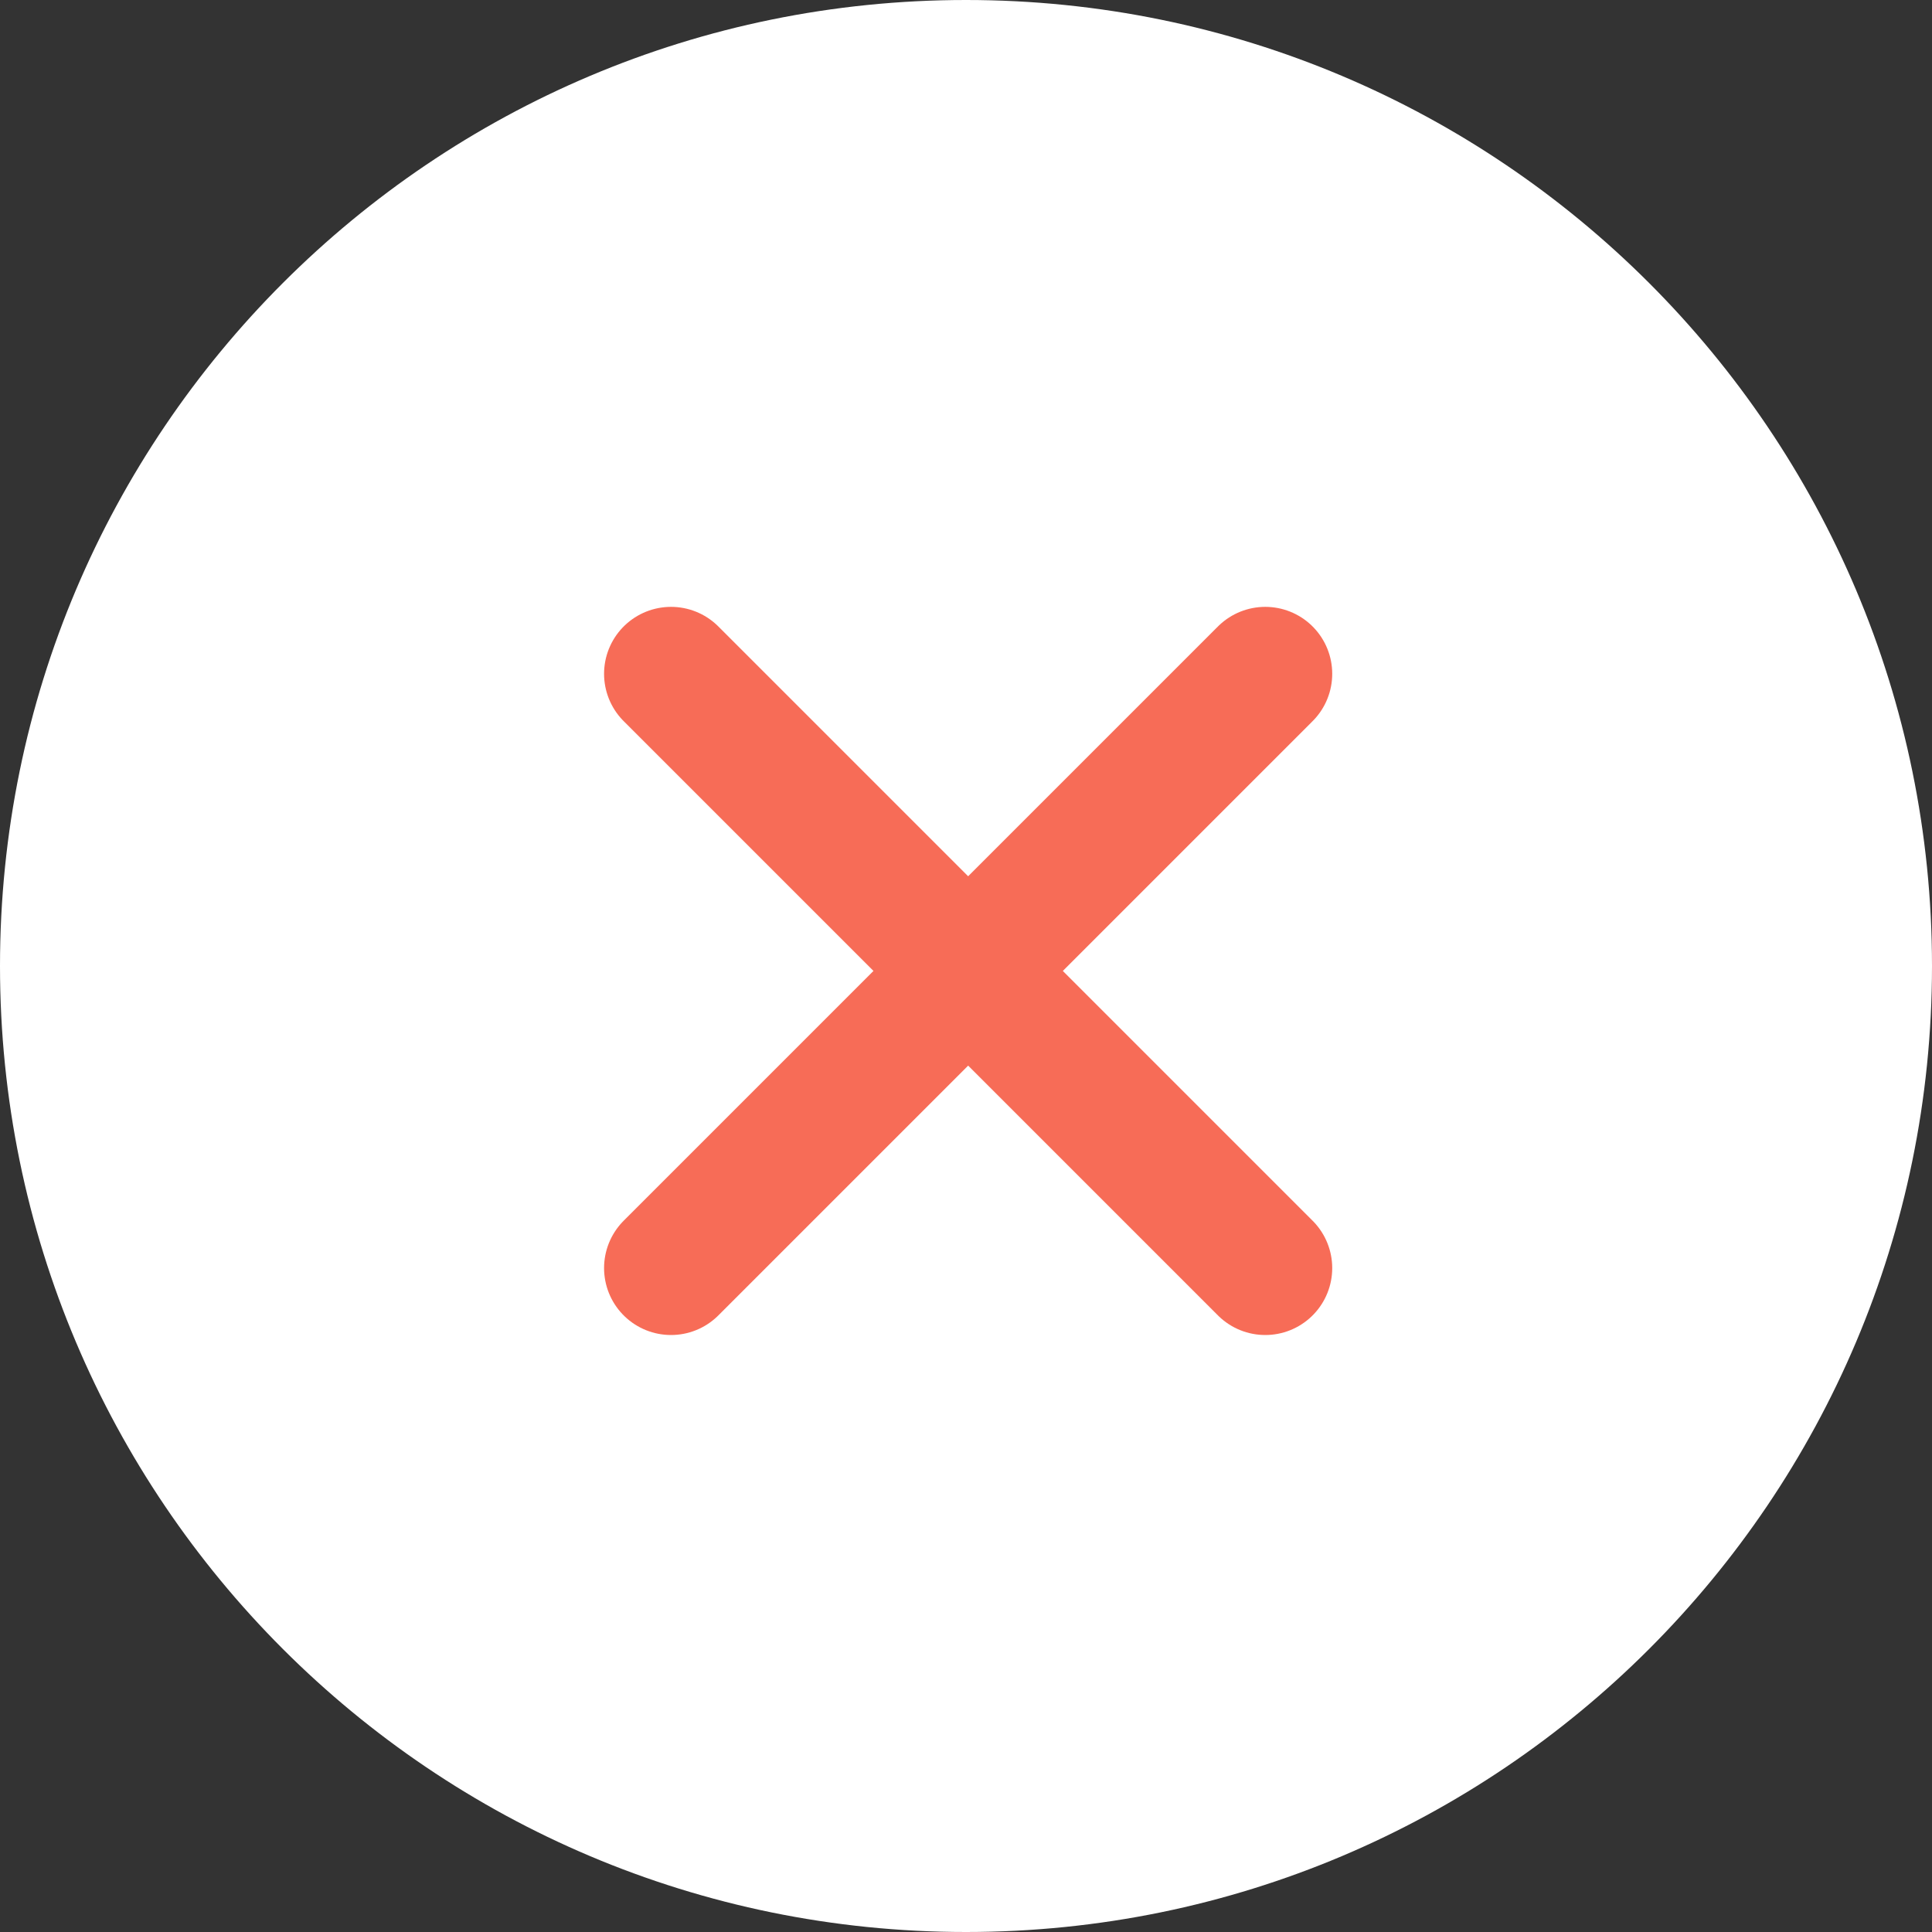 <?xml version="1.0" encoding="UTF-8" standalone="no"?>
<svg width="101px" height="101px" viewBox="0 0 101 101" version="1.1" xmlns="http://www.w3.org/2000/svg" xmlns:xlink="http://www.w3.org/1999/xlink" xmlns:sketch="http://www.bohemiancoding.com/sketch/ns">
    <rect x="0" y="0" width="101" height="101" fill="#333333" stroke="none"/>
    <!-- Generator: Sketch 3.3.2 (12043) - http://www.bohemiancoding.com/sketch -->
    <title>Oval 1 + Path 5 Copy</title>
    <desc>Created with Sketch.</desc>
    <defs></defs>
    <g id="Page-1" stroke="none" stroke-width="1" fill="none" fill-rule="evenodd" sketch:type="MSPage">
        <g id="Oval-1-+-Path-5-Copy" sketch:type="MSLayerGroup">
            <path d="M50.5,101 C78.39,101 101,78.39 101,50.5 C101,22.61 78.39,0 50.5,0 C22.61,0 0,22.61 0,50.5 C0,78.39 22.61,101 50.5,101 Z" id="Oval-1" fill="#FFFFFF" sketch:type="MSShapeGroup"></path>
            <path d="M35.079,66.291 L66.145,35.225" id="Path-5" stroke="#F76C57" stroke-width="7" stroke-linecap="round" sketch:type="MSShapeGroup"></path>
            <path d="M66.145,66.291 L35.079,35.225" id="Path-5-Copy" stroke="#F76C57" stroke-width="7" stroke-linecap="round" sketch:type="MSShapeGroup"></path>
        </g>
    </g>
</svg>